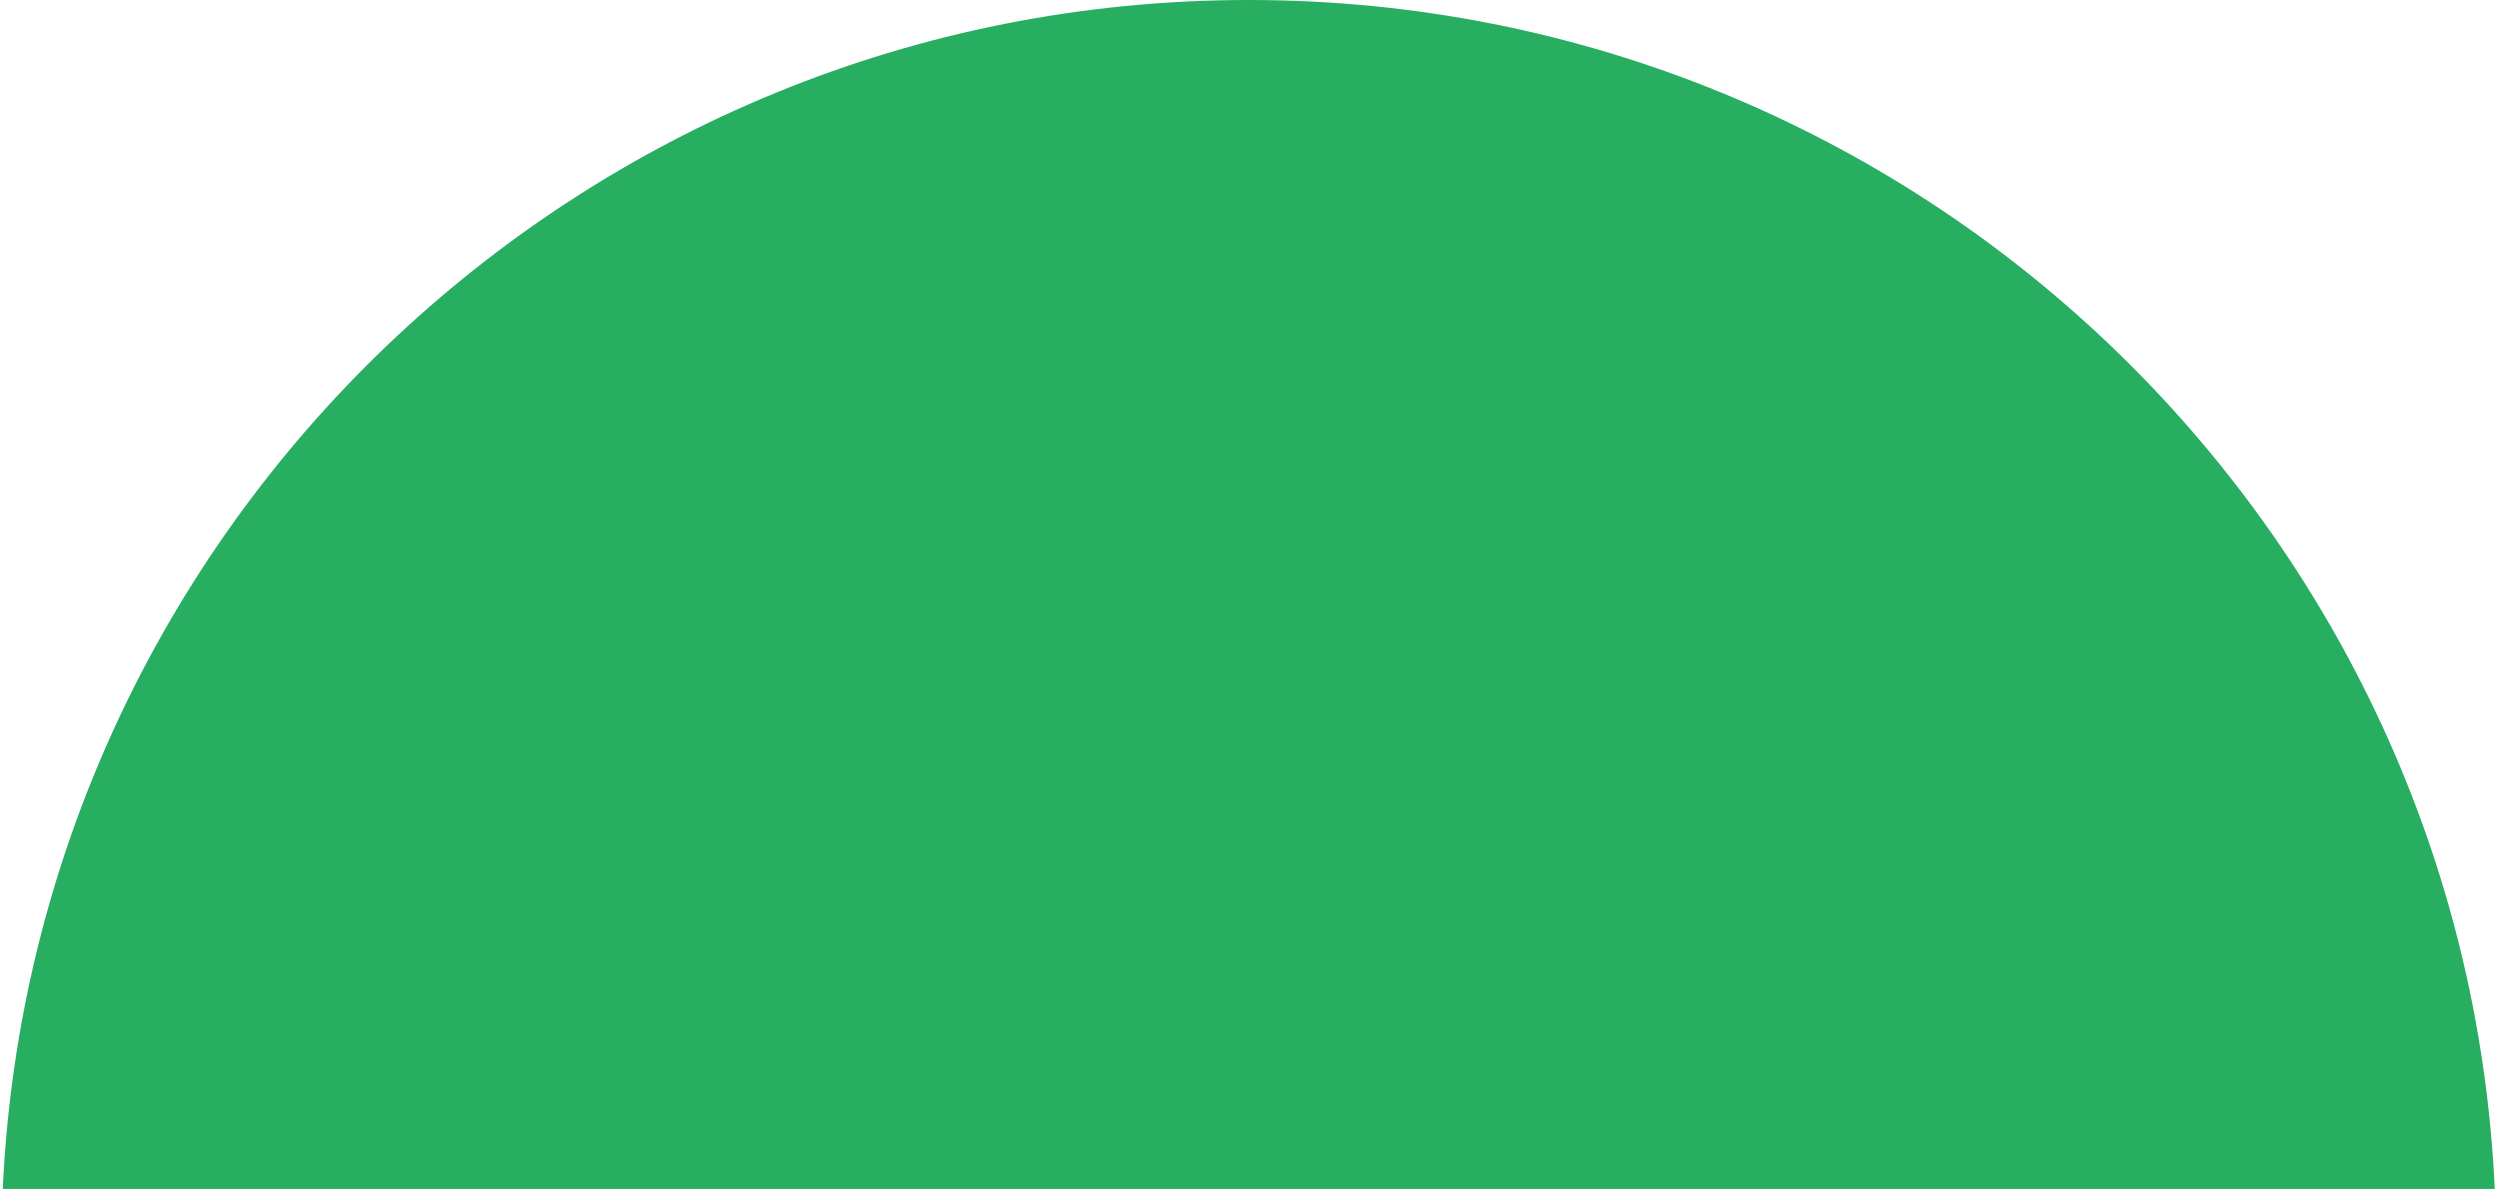 <svg width="471" height="224" viewBox="0 0 471 224" version="1.1" xmlns="http://www.w3.org/2000/svg" xmlns:xlink="http://www.w3.org/1999/xlink" xmlns:figma="http://www.figma.com/figma/ns">
<title>Subtract</title>
<desc>Created using Figma</desc>
<g id="Canvas" transform="translate(-3806 5480)" figma:type="canvas">
<g id="Subtract" style="mix-blend-mode:normal;" figma:type="vector-operation">
<use xlink:href="#path0_fill" transform="translate(3806.52 -5480)" fill="#27AE60" style="mix-blend-mode:lighten;"/>
</g>
</g>
<defs>
<path id="path0_fill" fill-rule="evenodd" d="M 469.494 224L 0 224C 5.745 99.32 108.647 0 234.747 0C 360.847 0 463.749 99.32 469.494 224Z"/>
</defs>
</svg>
